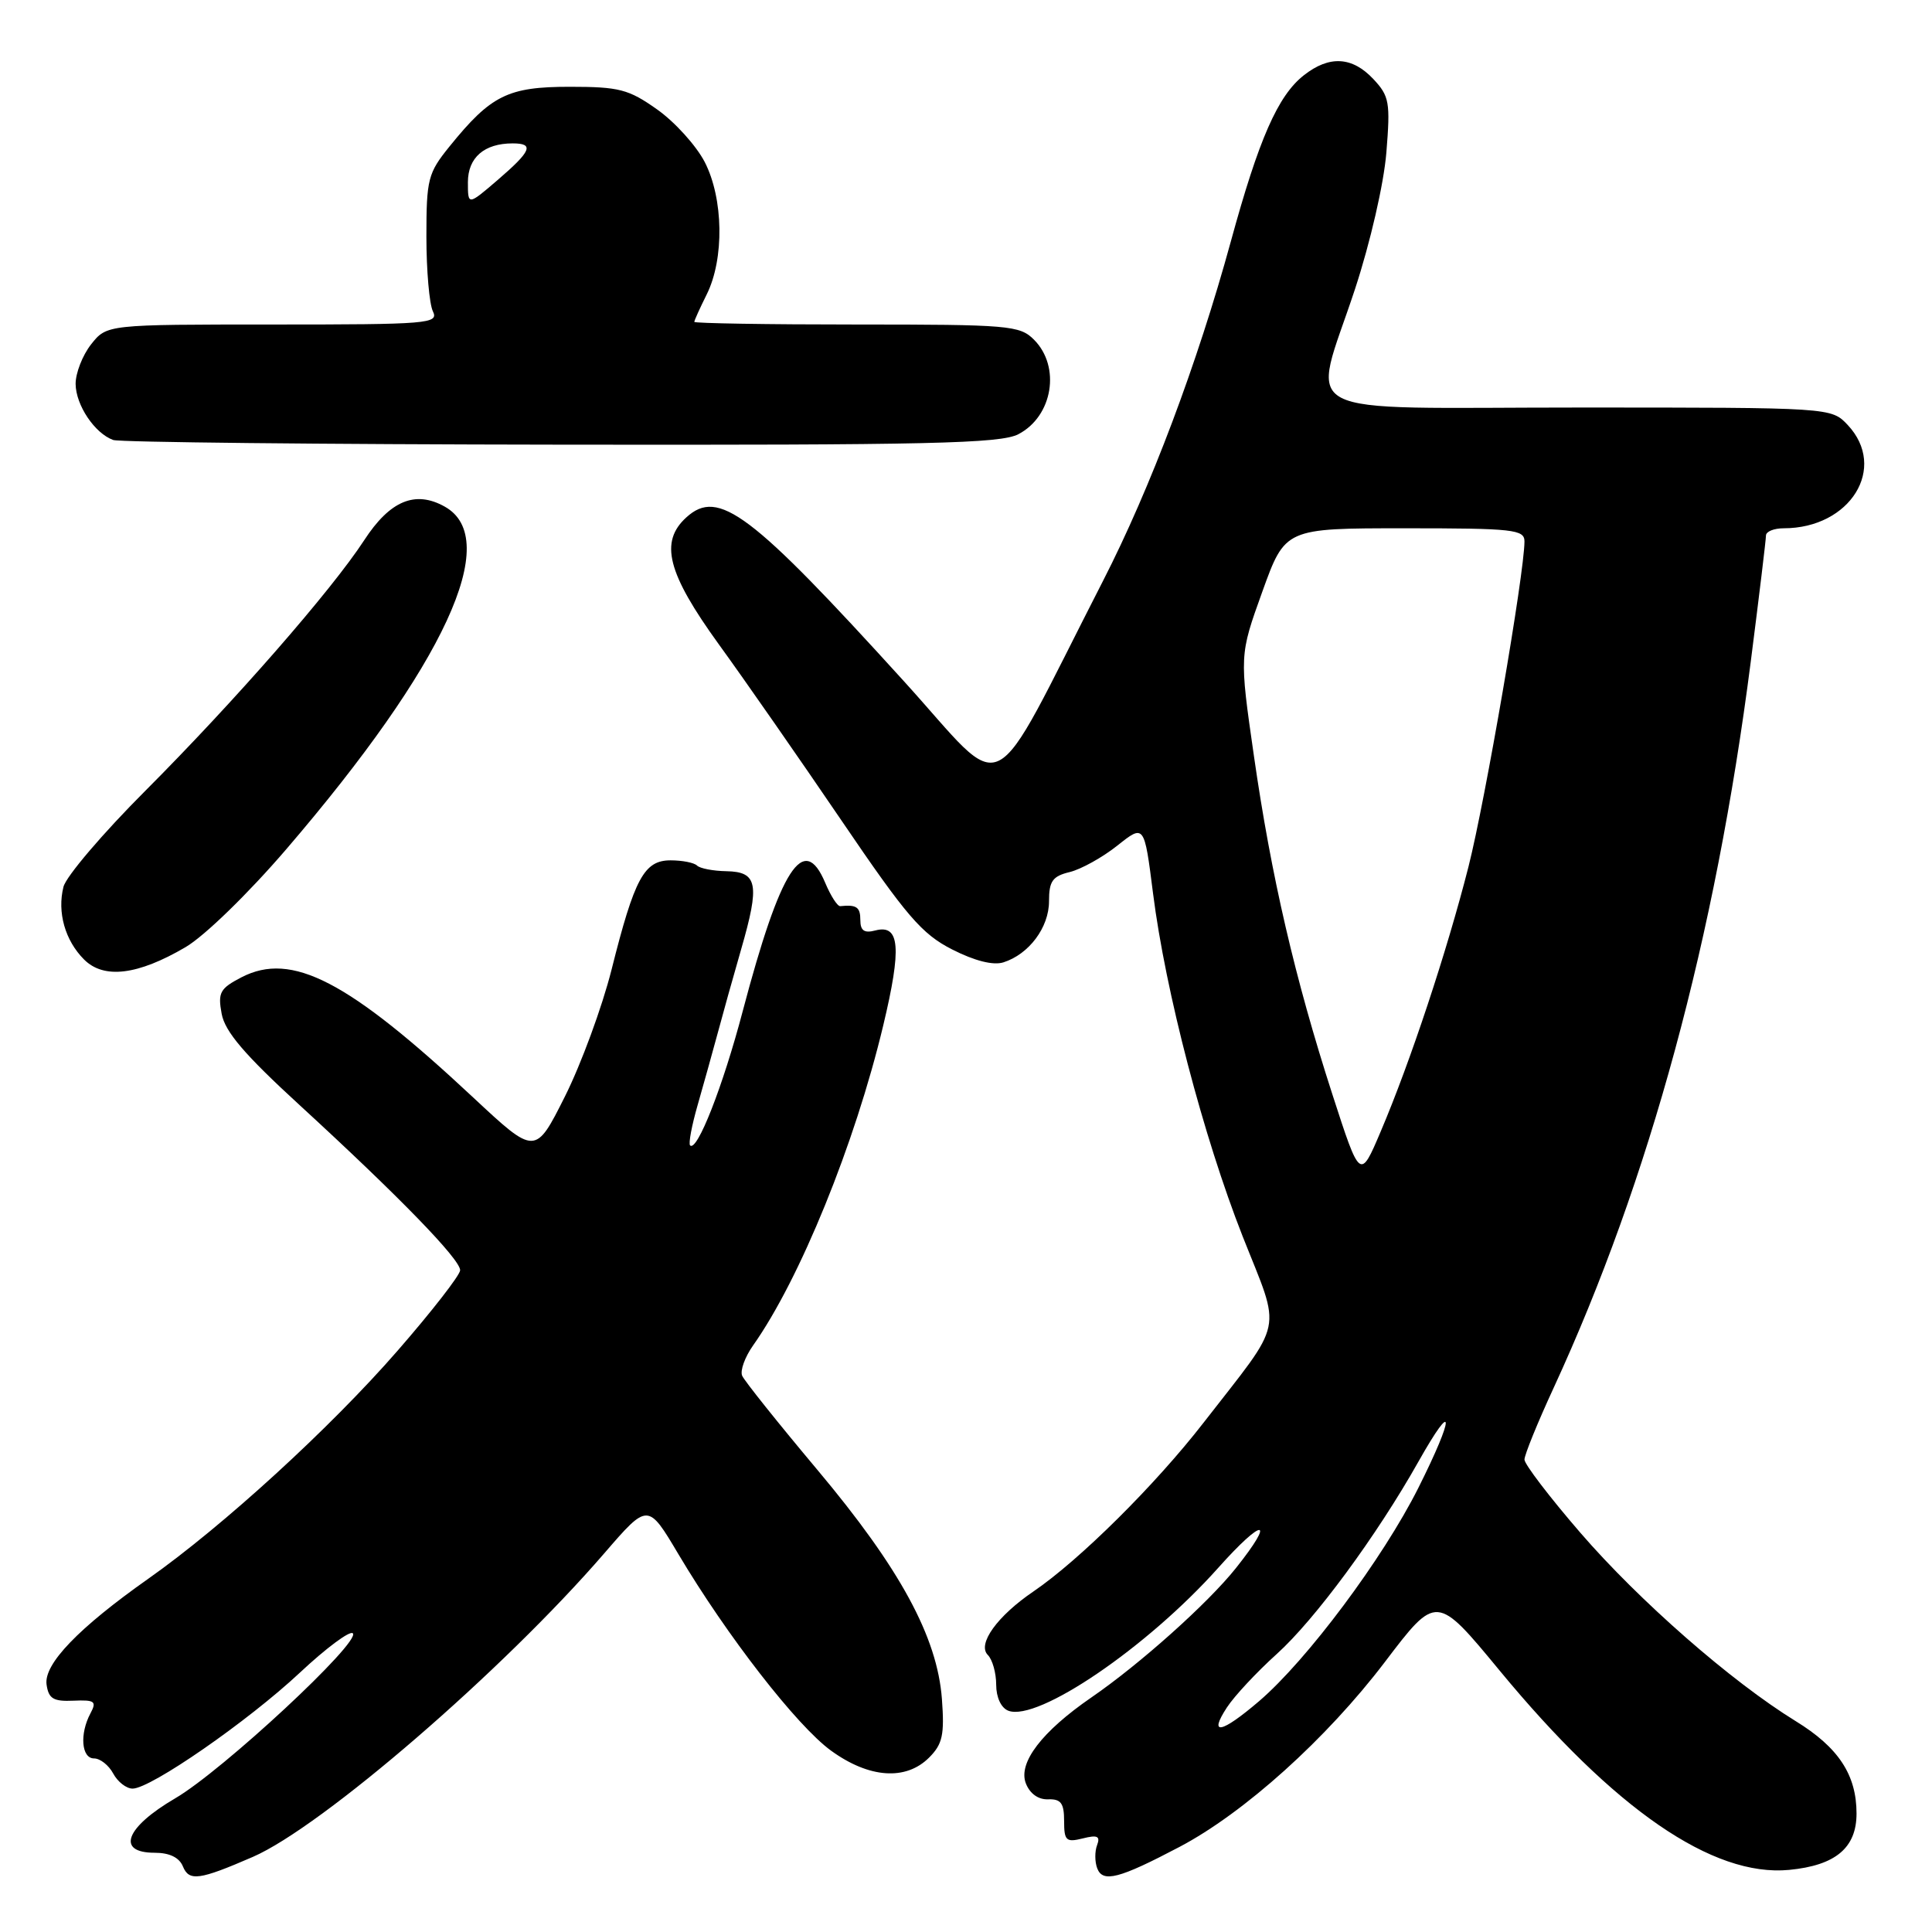 <?xml version="1.0" encoding="UTF-8" standalone="no"?>
<!DOCTYPE svg PUBLIC "-//W3C//DTD SVG 1.1//EN" "http://www.w3.org/Graphics/SVG/1.1/DTD/svg11.dtd" >
<svg xmlns="http://www.w3.org/2000/svg" xmlns:xlink="http://www.w3.org/1999/xlink" version="1.1" viewBox="0 0 256 256">
 <g >
 <path fill="currentColor"
d=" M 33.50 246.05 C 42.68 242.06 66.69 221.32 80.08 205.81 C 85.85 199.13 85.85 199.13 89.89 205.93 C 96.32 216.75 105.60 228.70 110.13 231.98 C 115.17 235.63 120.03 235.97 123.11 232.89 C 124.89 231.11 125.16 229.88 124.81 225.14 C 124.20 216.91 119.26 207.81 108.28 194.73 C 103.10 188.56 98.62 182.95 98.34 182.29 C 98.05 181.62 98.70 179.82 99.78 178.29 C 105.99 169.51 113.28 151.58 117.03 135.89 C 119.50 125.57 119.24 122.44 115.99 123.29 C 114.52 123.68 114.00 123.32 114.00 121.91 C 114.00 120.19 113.50 119.85 111.34 120.07 C 110.97 120.11 110.08 118.72 109.35 116.99 C 106.51 110.22 103.42 115.02 98.41 134.00 C 95.79 143.95 92.36 152.69 91.44 151.77 C 91.21 151.54 91.66 149.14 92.44 146.43 C 93.22 143.72 94.40 139.47 95.07 137.00 C 95.73 134.53 97.14 129.47 98.21 125.77 C 100.70 117.15 100.39 115.52 96.26 115.44 C 94.49 115.41 92.74 115.07 92.36 114.69 C 91.98 114.31 90.40 114.00 88.86 114.00 C 85.35 114.00 84.08 116.35 81.03 128.50 C 79.78 133.45 77.00 141.01 74.85 145.30 C 70.93 153.10 70.93 153.10 62.71 145.43 C 46.12 129.93 38.66 126.06 32.01 129.49 C 29.14 130.98 28.85 131.52 29.37 134.33 C 29.81 136.71 32.40 139.74 39.73 146.46 C 52.86 158.51 61.01 166.89 60.97 168.32 C 60.95 168.97 57.21 173.78 52.66 179.00 C 43.78 189.20 29.54 202.22 19.65 209.19 C 10.39 215.72 5.79 220.50 6.17 223.21 C 6.44 225.09 7.07 225.47 9.73 225.35 C 12.57 225.23 12.84 225.43 11.98 227.04 C 10.53 229.76 10.79 233.00 12.46 233.00 C 13.27 233.00 14.41 233.90 15.00 235.00 C 15.59 236.10 16.74 237.00 17.57 237.00 C 19.97 237.00 32.86 228.07 39.73 221.64 C 43.21 218.38 46.37 216.03 46.75 216.42 C 47.87 217.53 29.47 234.64 23.21 238.29 C 16.61 242.15 15.35 245.50 20.50 245.50 C 22.46 245.50 23.76 246.13 24.24 247.32 C 25.06 249.31 26.41 249.13 33.50 246.05 Z  M 156.28 244.73 C 164.87 240.21 175.76 230.40 183.49 220.24 C 190.34 211.22 190.34 211.22 198.71 221.36 C 213.89 239.75 226.95 248.74 237.07 247.77 C 243.22 247.18 246.00 244.85 246.00 240.30 C 246.00 235.18 243.61 231.54 237.94 228.06 C 229.41 222.81 217.22 212.14 209.40 203.09 C 205.33 198.38 202.00 194.02 202.00 193.40 C 202.00 192.78 203.74 188.50 205.87 183.89 C 218.58 156.33 227.29 124.24 231.98 87.71 C 233.09 79.03 234.00 71.49 234.00 70.96 C 234.00 70.43 235.06 70.00 236.35 70.00 C 245.18 70.00 250.15 61.98 244.83 56.31 C 242.65 54.00 242.65 54.00 209.33 54.00 C 170.45 54.00 173.80 55.77 179.55 38.29 C 181.57 32.14 183.36 24.37 183.70 20.22 C 184.24 13.55 184.10 12.74 181.97 10.47 C 179.17 7.49 176.13 7.32 172.76 9.98 C 169.32 12.68 166.80 18.43 163.09 32.00 C 158.66 48.18 152.43 64.73 146.14 77.00 C 130.63 107.28 133.79 105.70 119.76 90.25 C 99.47 67.91 95.21 64.69 90.96 68.54 C 87.36 71.80 88.41 75.92 95.25 85.38 C 98.69 90.12 106.00 100.63 111.50 108.72 C 120.12 121.41 122.14 123.76 126.17 125.81 C 129.16 127.33 131.60 127.94 132.95 127.52 C 136.35 126.44 139.00 122.89 139.00 119.42 C 139.00 116.76 139.46 116.10 141.75 115.55 C 143.26 115.18 146.10 113.60 148.06 112.04 C 151.62 109.21 151.62 109.21 152.78 118.35 C 154.42 131.35 159.46 150.62 164.66 163.83 C 169.82 176.89 170.31 174.56 159.48 188.51 C 153.08 196.76 143.06 206.70 136.96 210.86 C 132.14 214.13 129.46 217.86 130.89 219.29 C 131.50 219.90 132.00 221.67 132.00 223.23 C 132.00 224.91 132.65 226.31 133.61 226.68 C 137.49 228.17 152.03 218.27 161.41 207.76 C 167.40 201.04 169.12 201.06 163.75 207.80 C 160.05 212.44 151.05 220.50 144.60 224.93 C 138.05 229.44 134.90 233.56 135.92 236.28 C 136.45 237.66 137.57 238.47 138.88 238.42 C 140.58 238.36 141.00 238.93 141.00 241.28 C 141.00 243.90 141.26 244.15 143.47 243.60 C 145.41 243.11 145.82 243.30 145.37 244.49 C 145.05 245.32 145.06 246.71 145.39 247.57 C 146.13 249.50 148.30 248.93 156.28 244.73 Z  M 24.59 125.50 C 27.10 124.03 32.89 118.40 37.93 112.53 C 58.92 88.08 66.62 71.42 58.93 67.13 C 55.02 64.94 51.67 66.34 48.26 71.58 C 43.94 78.21 31.11 92.90 19.28 104.76 C 13.64 110.40 8.75 116.14 8.41 117.51 C 7.56 120.88 8.62 124.62 11.14 127.14 C 13.76 129.76 18.25 129.22 24.59 125.50 Z  M 134.93 57.54 C 139.50 55.17 140.59 48.59 137.00 45.00 C 135.12 43.12 133.67 43.00 113.50 43.00 C 101.67 43.00 92.00 42.84 92.00 42.65 C 92.00 42.46 92.74 40.83 93.64 39.02 C 95.99 34.30 95.87 26.31 93.38 21.47 C 92.25 19.29 89.41 16.15 87.07 14.50 C 83.29 11.82 82.03 11.50 75.49 11.50 C 67.30 11.50 65.06 12.61 59.56 19.41 C 56.71 22.93 56.50 23.73 56.50 31.34 C 56.50 35.83 56.89 40.29 57.36 41.25 C 58.16 42.89 56.82 43.00 36.18 43.00 C 14.15 43.00 14.15 43.00 12.07 45.63 C 10.93 47.08 10.01 49.45 10.02 50.88 C 10.05 53.69 12.55 57.42 15.00 58.30 C 15.82 58.60 42.51 58.88 74.30 58.92 C 123.18 58.99 132.54 58.77 134.93 57.54 Z  M 162.57 226.25 C 163.55 224.74 166.53 221.55 169.17 219.17 C 174.23 214.61 182.43 203.48 187.94 193.69 C 192.78 185.10 192.78 187.50 187.94 197.15 C 183.24 206.51 173.20 219.96 166.84 225.41 C 161.83 229.69 160.09 230.04 162.57 226.25 Z  M 176.55 145.02 C 171.59 129.68 168.44 116.11 166.15 100.16 C 164.23 86.83 164.23 86.83 167.26 78.41 C 170.29 70.00 170.29 70.00 186.14 70.00 C 200.58 70.00 202.00 70.16 202.00 71.75 C 201.99 75.96 196.81 106.06 194.58 114.85 C 191.73 126.06 186.86 140.75 182.95 149.93 C 180.22 156.36 180.22 156.36 176.55 145.02 Z  M 62.00 24.15 C 62.00 20.88 64.16 19.00 67.93 19.00 C 70.83 19.00 70.42 20.00 65.92 23.87 C 62.00 27.23 62.00 27.23 62.00 24.15 Z "/>
</g>
</svg>